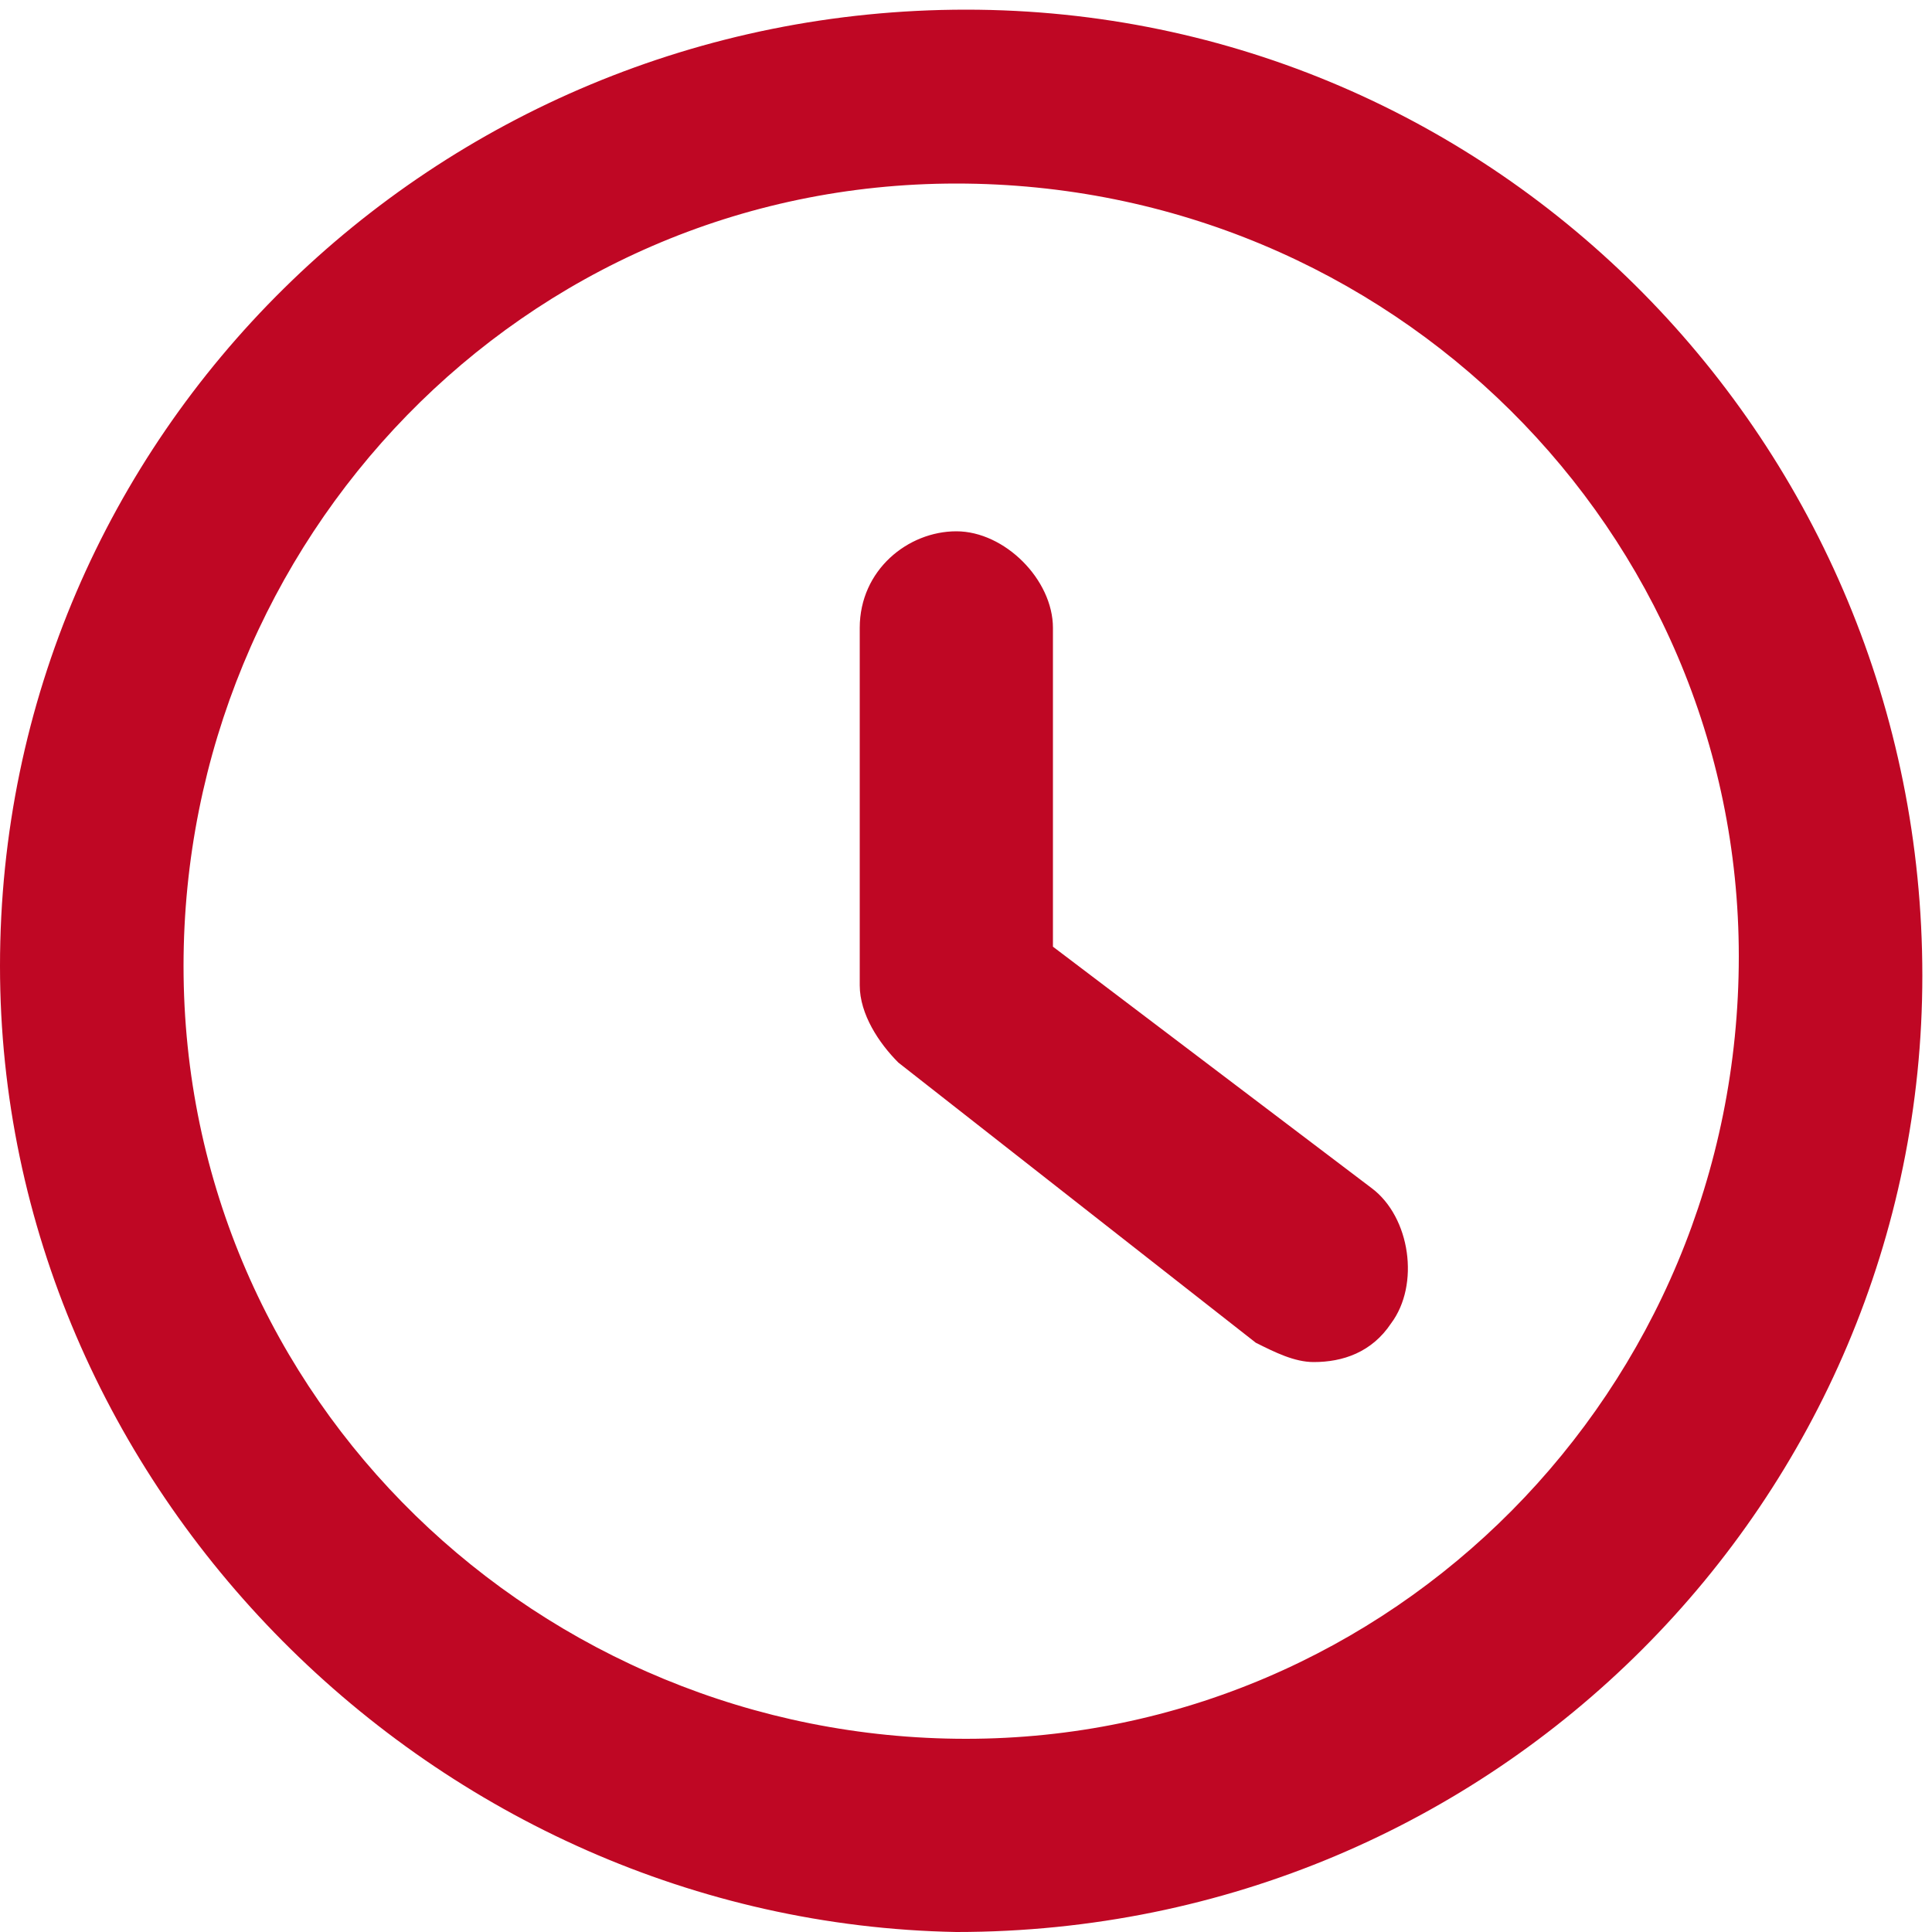 <?xml version="1.0" encoding="utf-8"?>
<!-- Generator: Adobe Illustrator 21.0.0, SVG Export Plug-In . SVG Version: 6.00 Build 0)  -->
<svg version="1.1" id="Capa_1" xmlns="http://www.w3.org/2000/svg" xmlns:xlink="http://www.w3.org/1999/xlink" x="0px" y="0px"
	 viewBox="0 0 20 20" style="enable-background:new 0 0 20 20;" xml:space="preserve">
<style type="text/css">
	.st0{fill:#BF0724;}
</style>
<path id="Forma_6_copia" class="st0" d="M13.6,14.1c-0.2,0-0.4-0.1-0.6-0.2L9.3,11c-0.2-0.2-0.4-0.5-0.4-0.8V6.5c0-0.6,0.5-1,1-1
	s1,0.5,1,1v3.3l3.3,2.5c0.4,0.3,0.5,1,0.2,1.4C14.2,14,13.9,14.1,13.6,14.1z M9.9,20C4.5,19.9,0,15.4,0,10c0-5.5,4.5-9.9,10-9.9
	c5.5,0,9.9,4.5,9.9,10C19.9,15.5,15.5,20,9.9,20z M9.9,1.9c-4.5,0-8,3.7-8,8.1c0,4.5,3.7,8,8.1,8c4.4,0,8-3.6,8-8.1
	C18,5.5,14.4,1.9,9.9,1.9z"/>
</svg>

